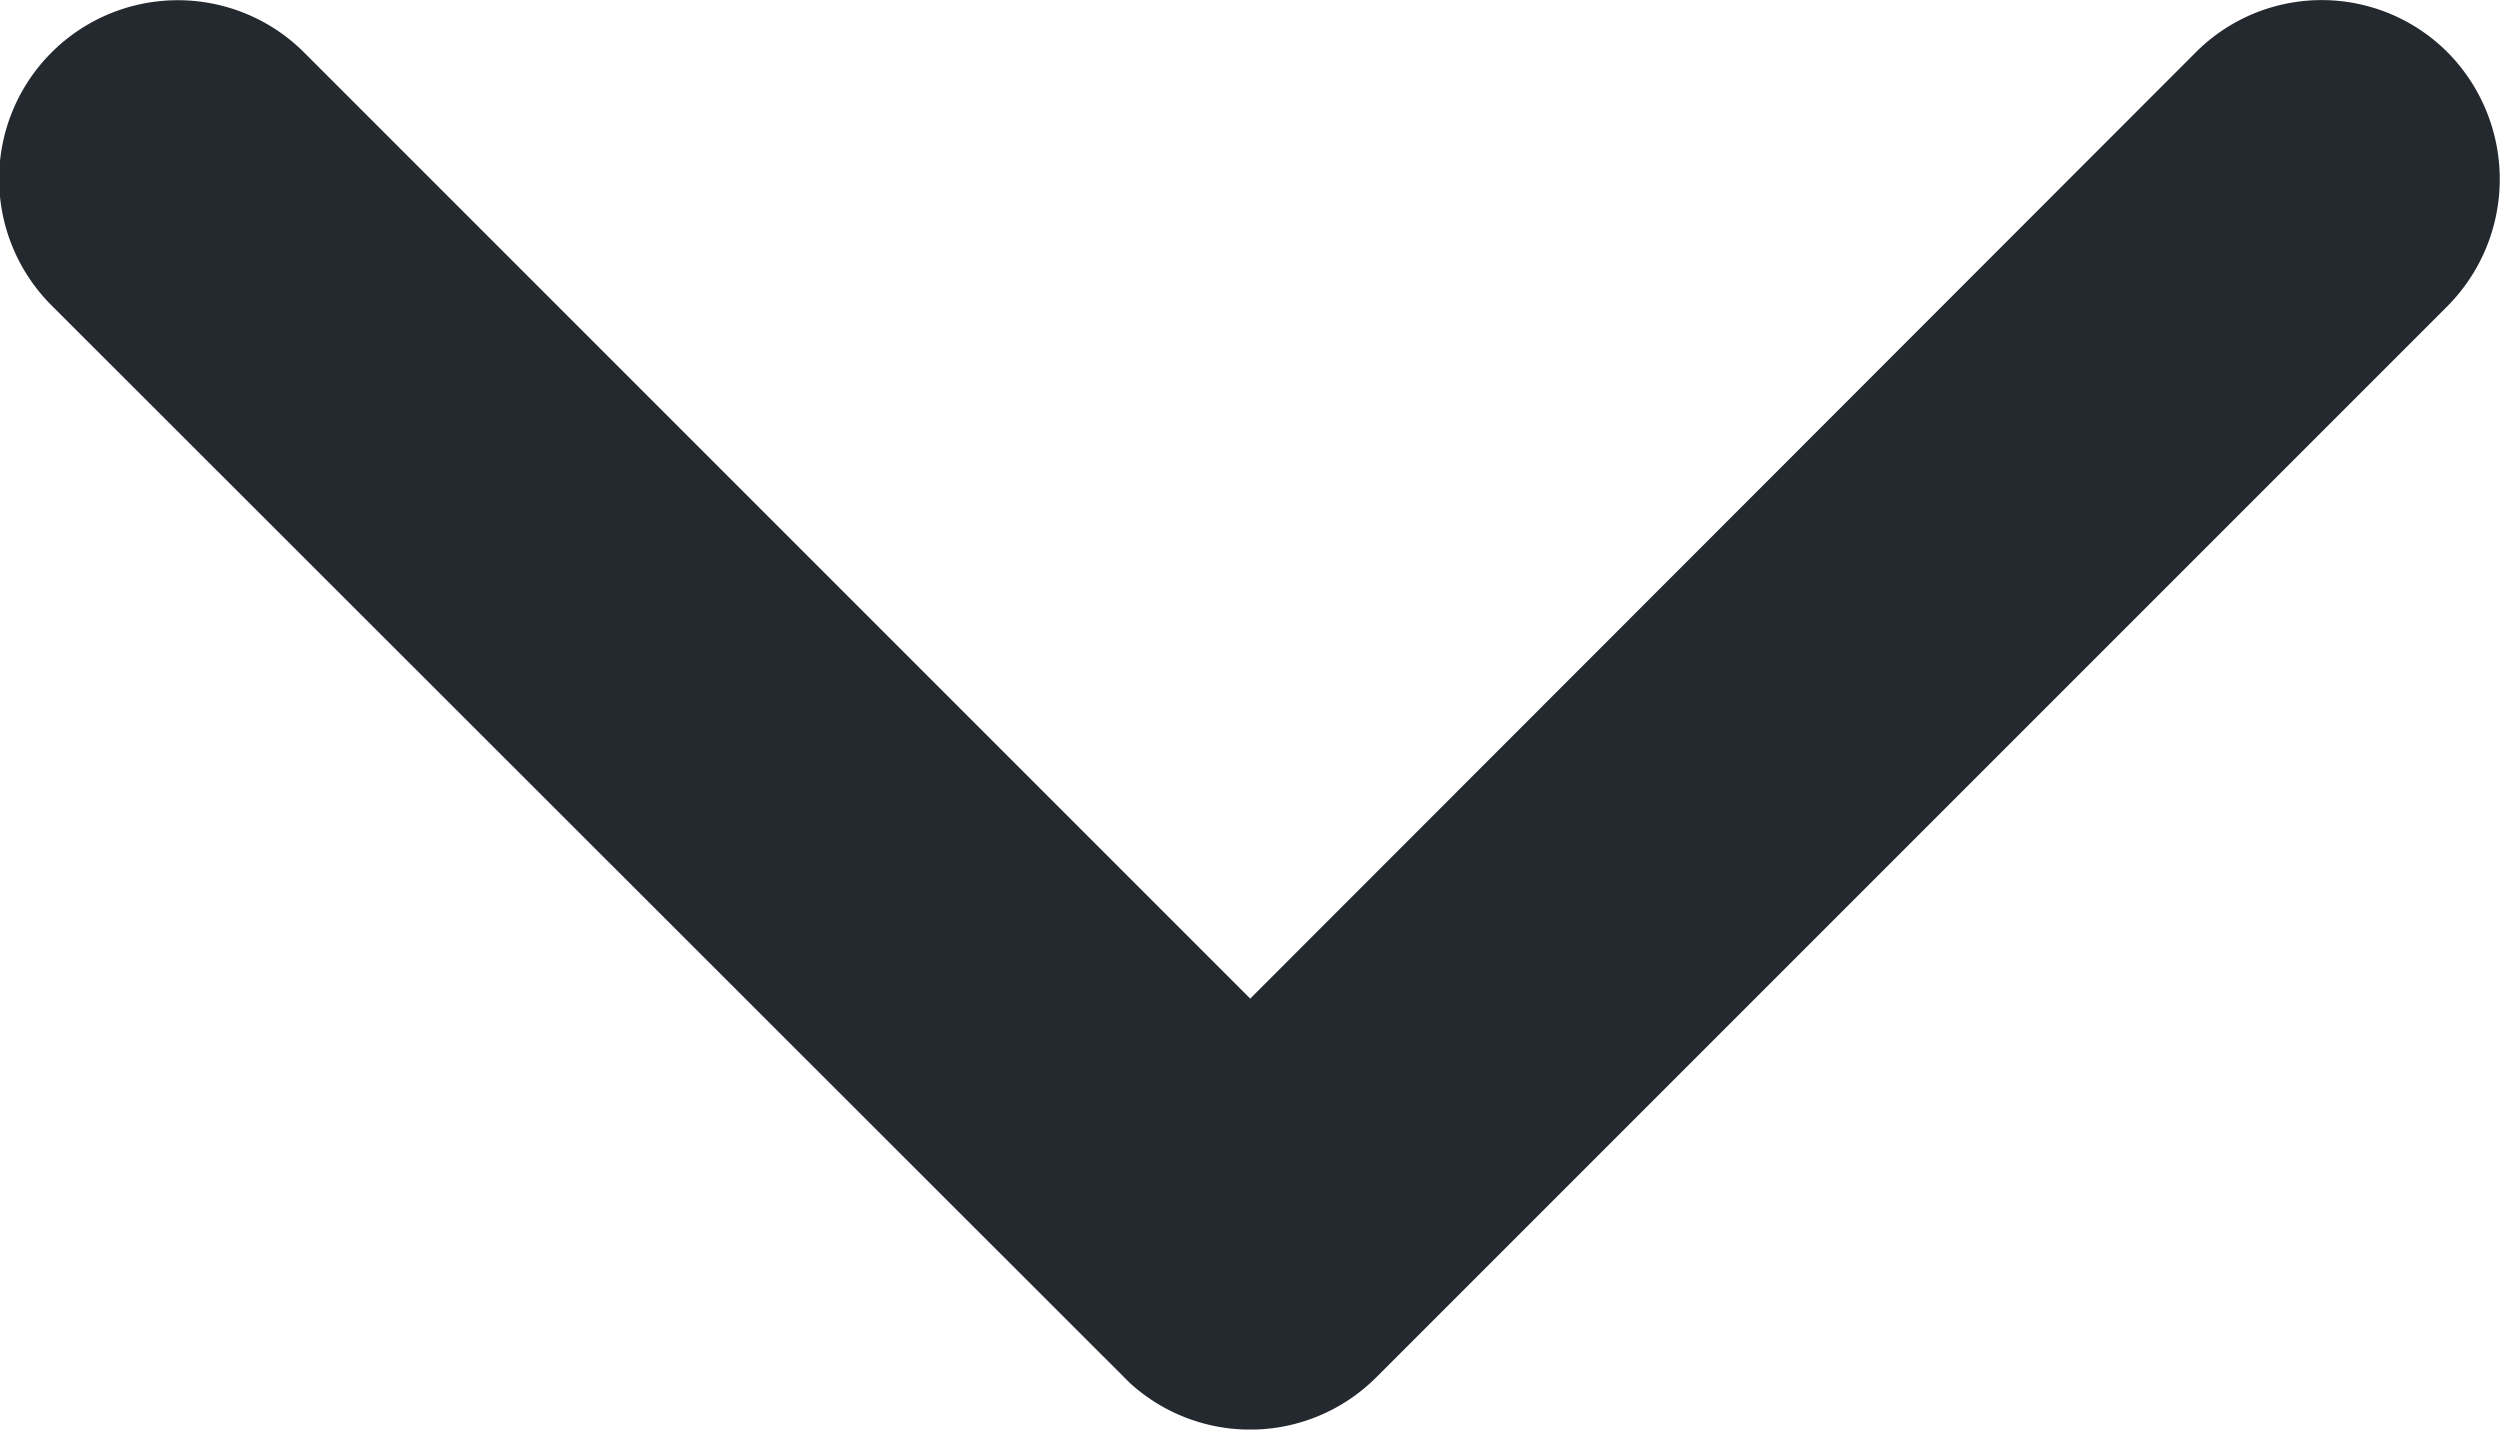 <svg xmlns="http://www.w3.org/2000/svg" width="10.262" height="5.868" viewBox="0 0 10.262 5.868"><path d="M11.32,15.345l3.88-3.883a.73.73,0,0,1,1.036,0,.74.74,0,0,1,0,1.039l-4.4,4.4a.732.732,0,0,1-1.011.021L6.4,12.5a.733.733,0,0,1,1.036-1.039Z" transform="translate(-6.188 -11.246)" fill="#24292f"/></svg>